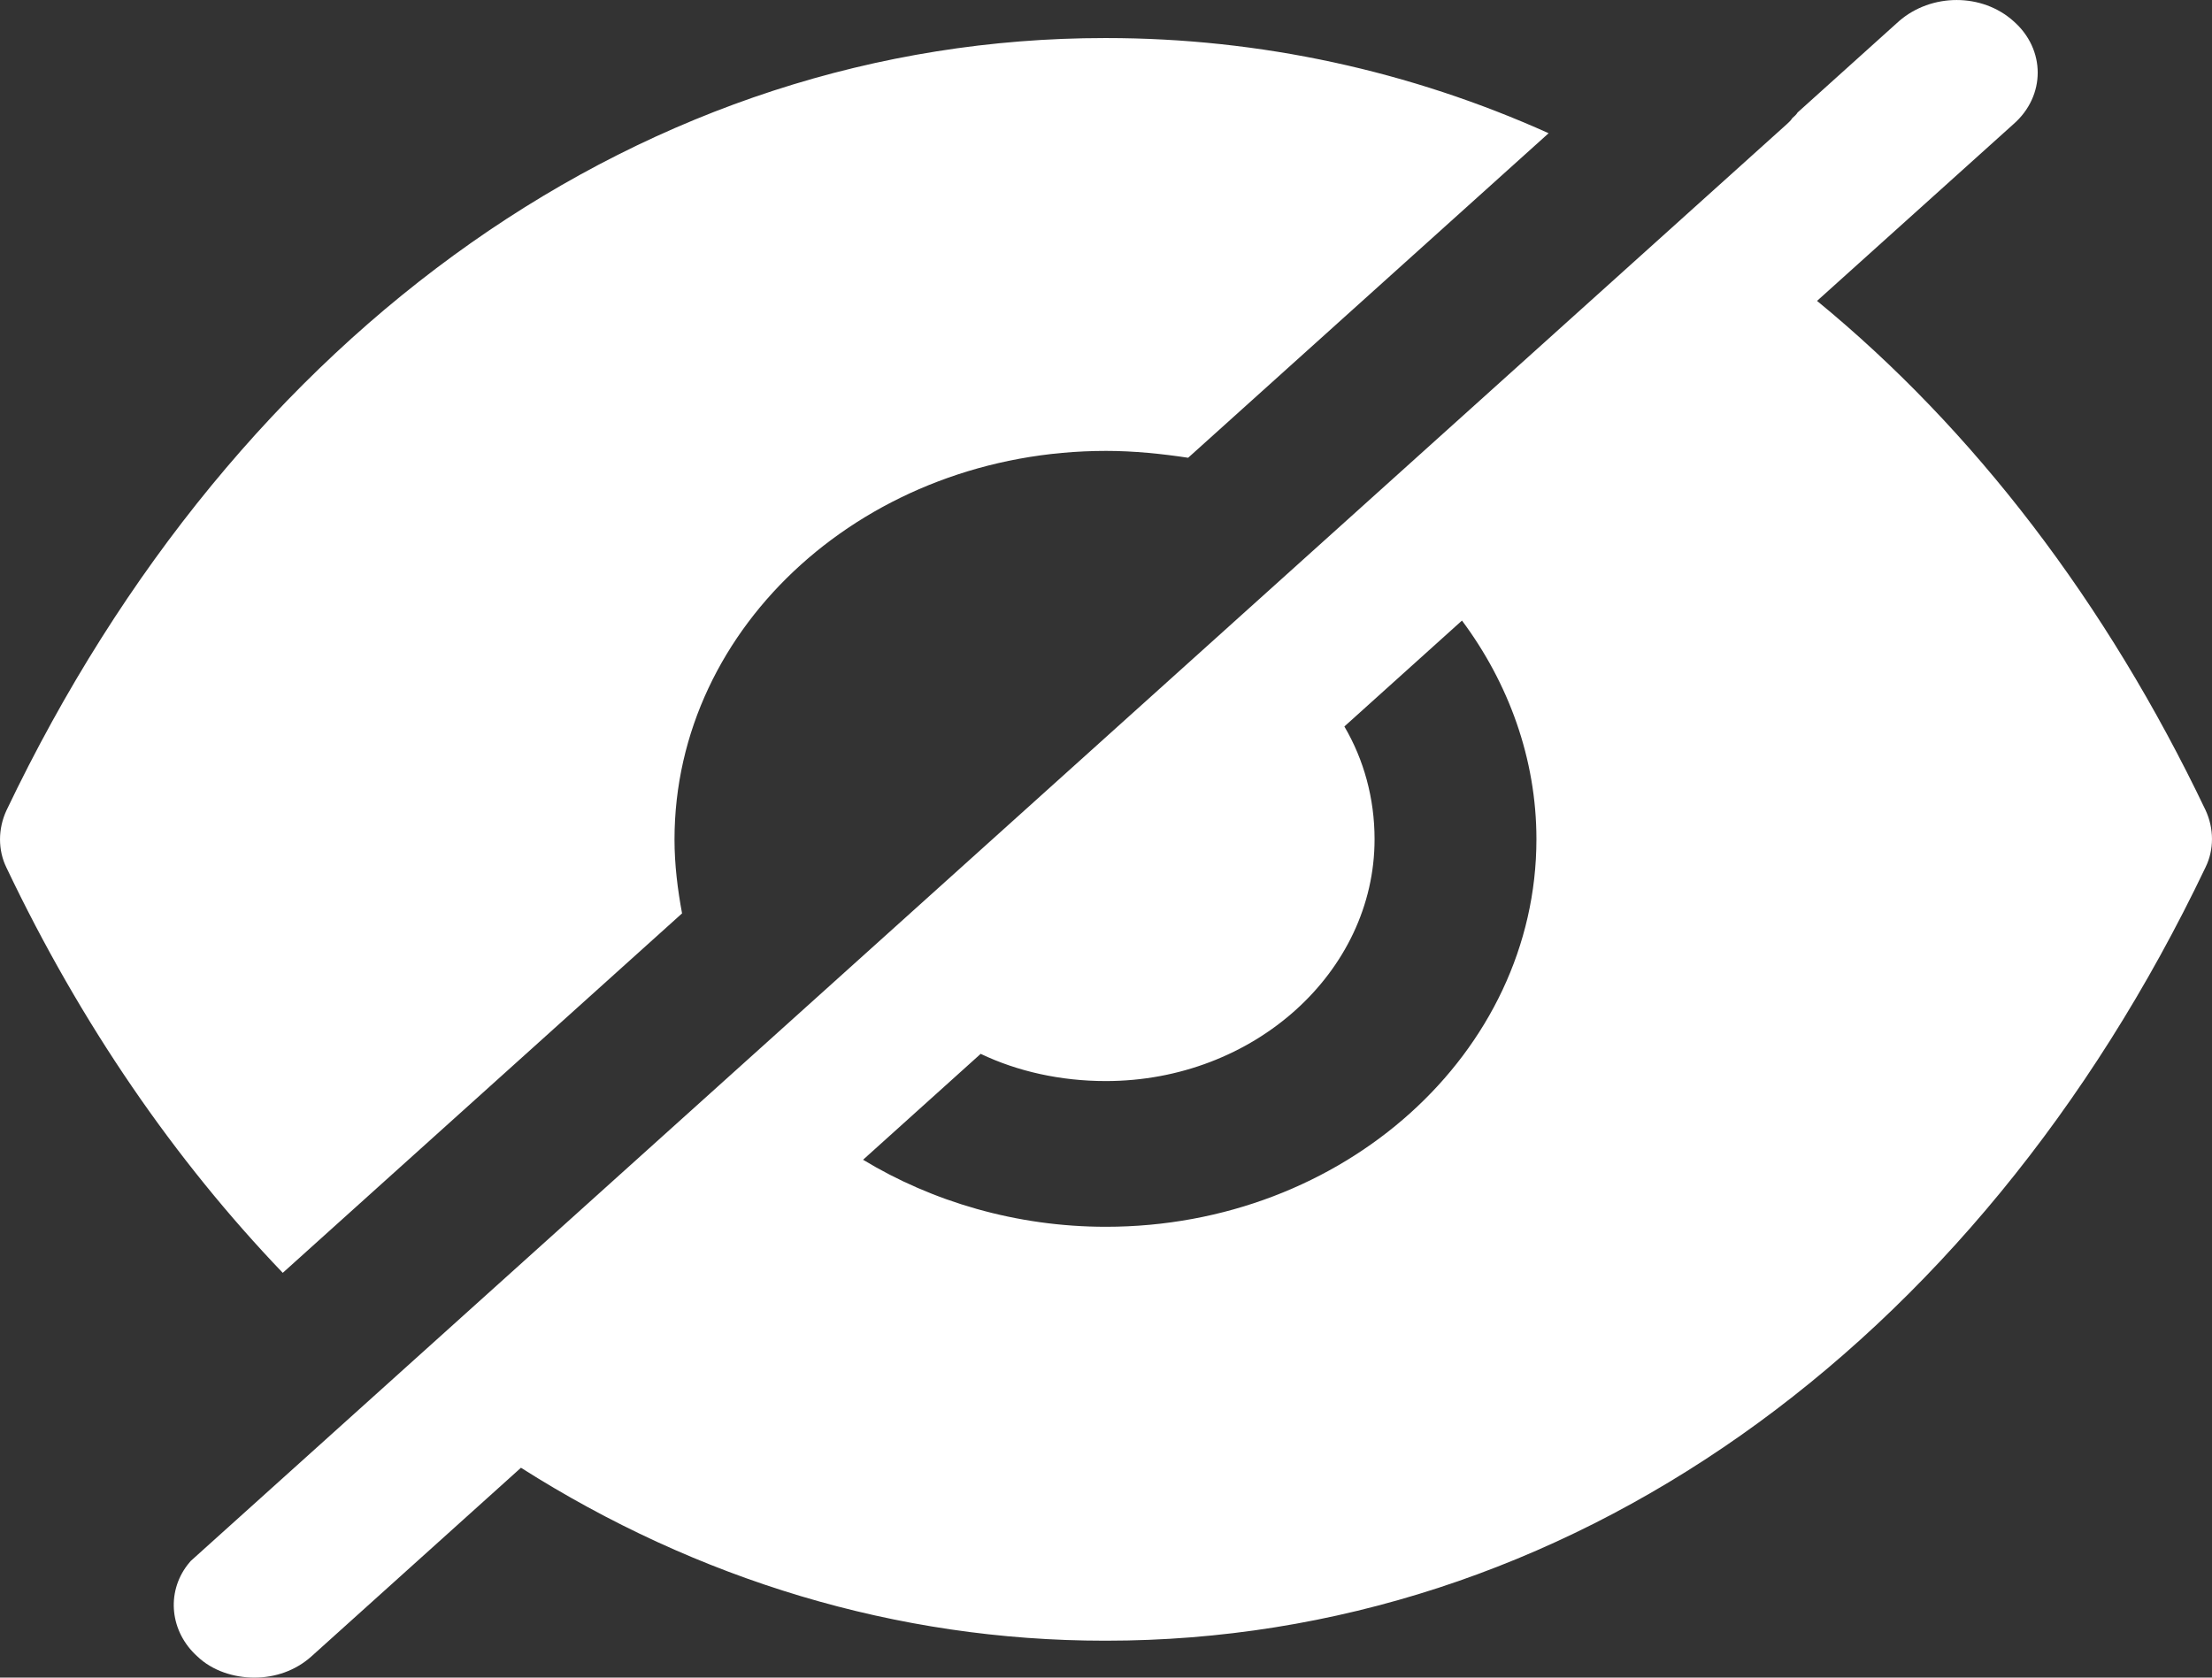 <svg width="29" height="22" viewBox="0 0 29 22" fill="none" xmlns="http://www.w3.org/2000/svg">
<rect x="0" y="0" width="29" height="22" fill="#333333" stroke="none"/>
<path d="M24.897 0.277C25.322 -0.092 25.986 -0.092 26.397 0.277C26.821 0.647 26.821 1.258 26.397 1.628L23.822 3.946C25.873 5.628 27.613 7.896 28.915 10.623C29.028 10.865 29.028 11.145 28.915 11.374C25.887 17.719 20.497 21.516 14.498 21.516H14.484C11.753 21.516 9.136 20.713 6.83 19.248L4.085 21.72C3.873 21.911 3.604 22 3.335 22C3.066 22 2.783 21.911 2.585 21.72C2.232 21.401 2.175 20.892 2.458 20.522L2.5 20.471L23.426 1.628C23.454 1.602 23.482 1.577 23.496 1.551C23.525 1.526 23.553 1.5 23.567 1.475L24.897 0.277ZM14.502 0.499C16.525 0.499 18.492 0.932 20.303 1.747L15.577 6.003C15.238 5.952 14.87 5.913 14.502 5.913C11.375 5.913 8.843 8.194 8.843 11.01C8.843 11.341 8.885 11.672 8.942 11.978L3.707 16.692C2.292 15.214 1.061 13.431 0.085 11.379C-0.028 11.15 -0.028 10.87 0.085 10.627C3.113 4.283 8.503 0.499 14.488 0.499H14.502ZM19.167 8.138L17.625 9.527C17.88 9.96 18.021 10.47 18.021 11.005C18.021 12.75 16.436 14.177 14.498 14.177C13.904 14.177 13.338 14.05 12.857 13.82L11.315 15.209C12.22 15.757 13.324 16.088 14.498 16.088C17.611 16.088 20.143 13.808 20.143 11.005C20.143 9.947 19.775 8.954 19.167 8.138Z" fill="white"/>
</svg>
